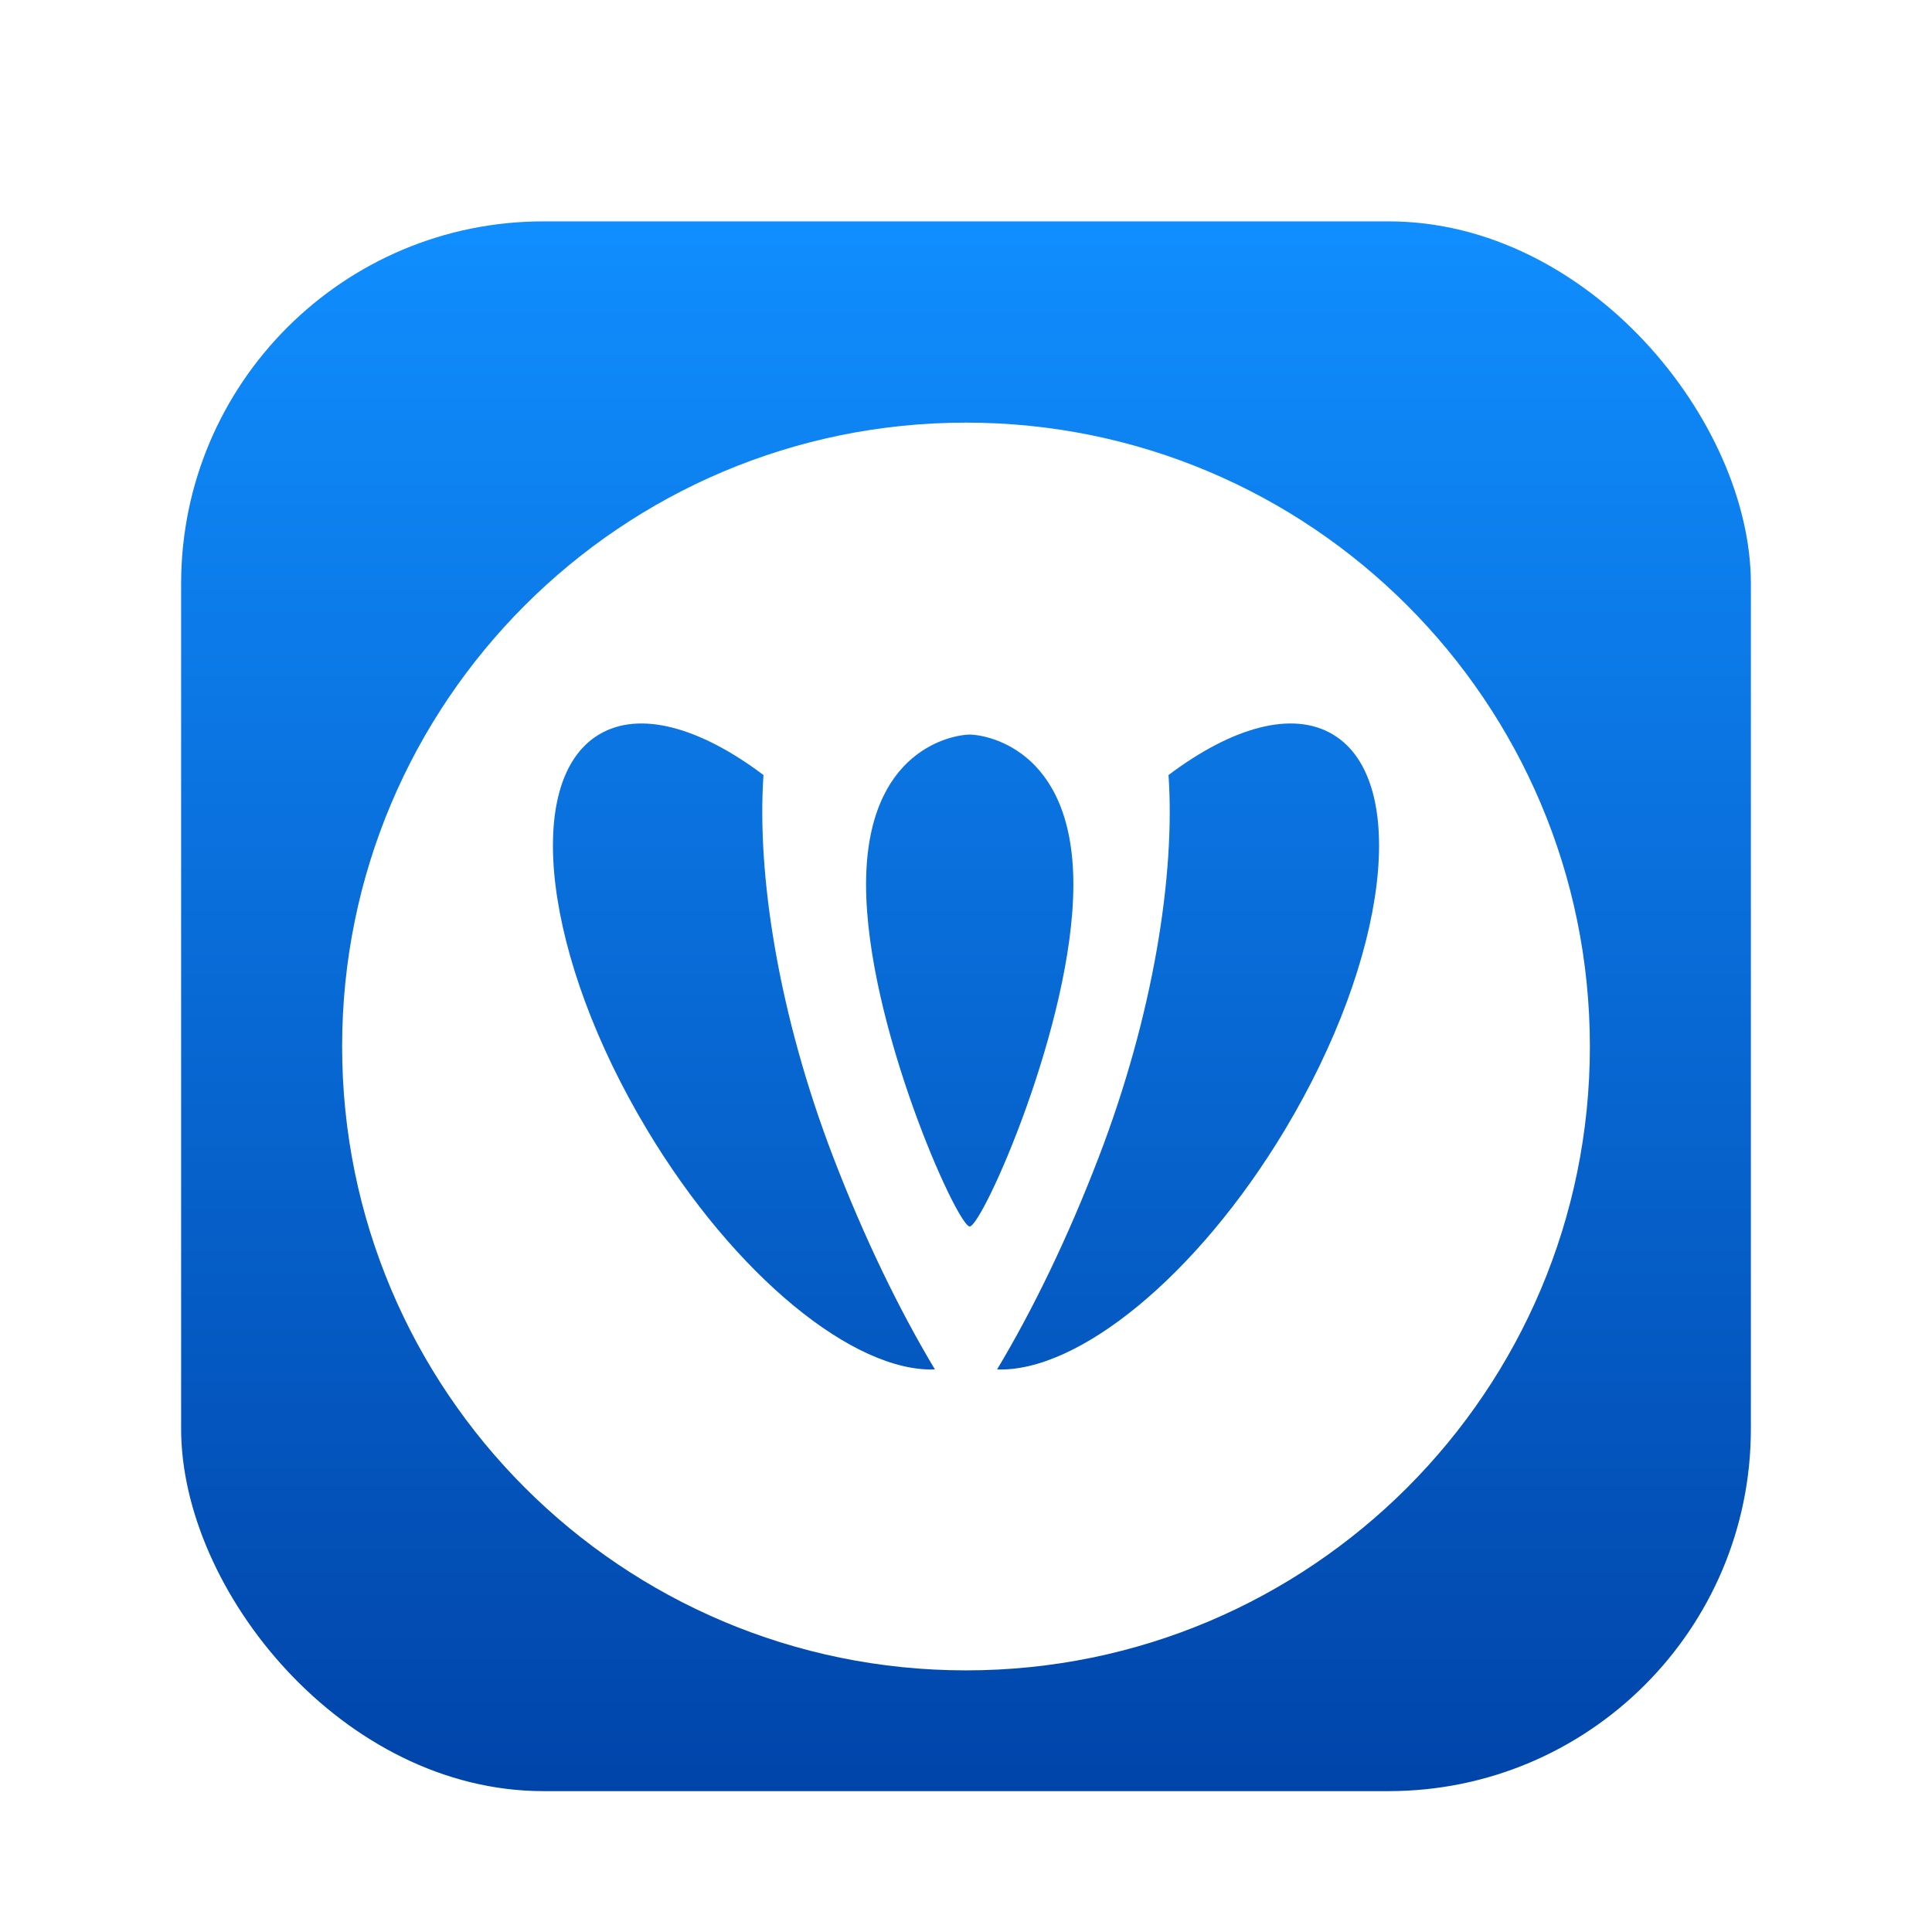<svg xmlns="http://www.w3.org/2000/svg" width="96" height="96" viewBox="0 0 96 96">
  <defs>
    <filter id="com.apps.webcatalog-a" width="133.3%" height="133.3%" x="-16.7%" y="-16.7%" filterUnits="objectBoundingBox">
      <feOffset dy="2" in="SourceAlpha" result="shadowOffsetOuter1"/>
      <feGaussianBlur in="shadowOffsetOuter1" result="shadowBlurOuter1" stdDeviation="2"/>
      <feColorMatrix in="shadowBlurOuter1" result="shadowMatrixOuter1" values="0 0 0 0 0   0 0 0 0 0   0 0 0 0 0  0 0 0 0.2 0"/>
      <feMerge>
        <feMergeNode in="shadowMatrixOuter1"/>
        <feMergeNode in="SourceGraphic"/>
      </feMerge>
    </filter>
    <linearGradient id="com.apps.webcatalog-b" x1="50%" x2="50%" y1=".115%" y2="100%">
      <stop offset="0%" stop-color="#108EFF"/>
      <stop offset="100%" stop-color="#0044A9"/>
    </linearGradient>
    <filter id="com.apps.webcatalog-c" width="138.7%" height="138.7%" x="-19.4%" y="-19.4%" filterUnits="objectBoundingBox">
      <feOffset dy="2" in="SourceAlpha" result="shadowOffsetOuter1"/>
      <feGaussianBlur in="shadowOffsetOuter1" result="shadowBlurOuter1" stdDeviation="2"/>
      <feColorMatrix in="shadowBlurOuter1" result="shadowMatrixOuter1" values="0 0 0 0 0   0 0 0 0 0   0 0 0 0 0  0 0 0 0.2 0"/>
      <feMerge>
        <feMergeNode in="shadowMatrixOuter1"/>
        <feMergeNode in="SourceGraphic"/>
      </feMerge>
    </filter>
  </defs>
  <g fill="none" fill-rule="evenodd" filter="url(#com.apps.webcatalog-a)" transform="translate(9 9)">
    <rect width="78" height="78" fill="url(#com.apps.webcatalog-b)" rx="18"/>
    <g fill="#FFF" filter="url(#com.apps.webcatalog-c)" transform="translate(8 8)">
      <path d="M31,0 C48.121,0 62,13.879 62,31 C62,48.121 48.121,62 31,62 C13.879,62 -4.97379915e-14,48.121 -4.97379915e-14,31 C-4.97379915e-14,13.879 13.879,0 31,0 Z M20.937,17.511 C17.795,15.146 14.79,14.28 12.76,15.5 C8.943,17.794 10.018,26.593 15.162,35.153 C19.534,42.43 25.439,47.193 29.456,47.047 C27.665,44.06 25.929,40.473 24.404,36.5 C21.689,29.426 20.598,22.472 20.937,17.511 Z M49.24,15.5 C47.21,14.28 44.205,15.146 41.063,17.511 C41.402,22.472 40.311,29.426 37.596,36.5 C36.071,40.473 34.335,44.06 32.544,47.047 C36.561,47.193 42.466,42.43 46.838,35.153 C51.982,26.593 53.057,17.794 49.24,15.5 Z M31.219,15.501 L31.15,15.501 C30.416,15.52 26.034,16.165 26.034,22.954 C26.034,29.857 30.565,39.942 31.184,39.942 C31.804,39.942 36.335,29.857 36.335,22.954 C36.335,16.05 31.804,15.5 31.184,15.5 Z"/>
    </g>
  </g>
</svg>
